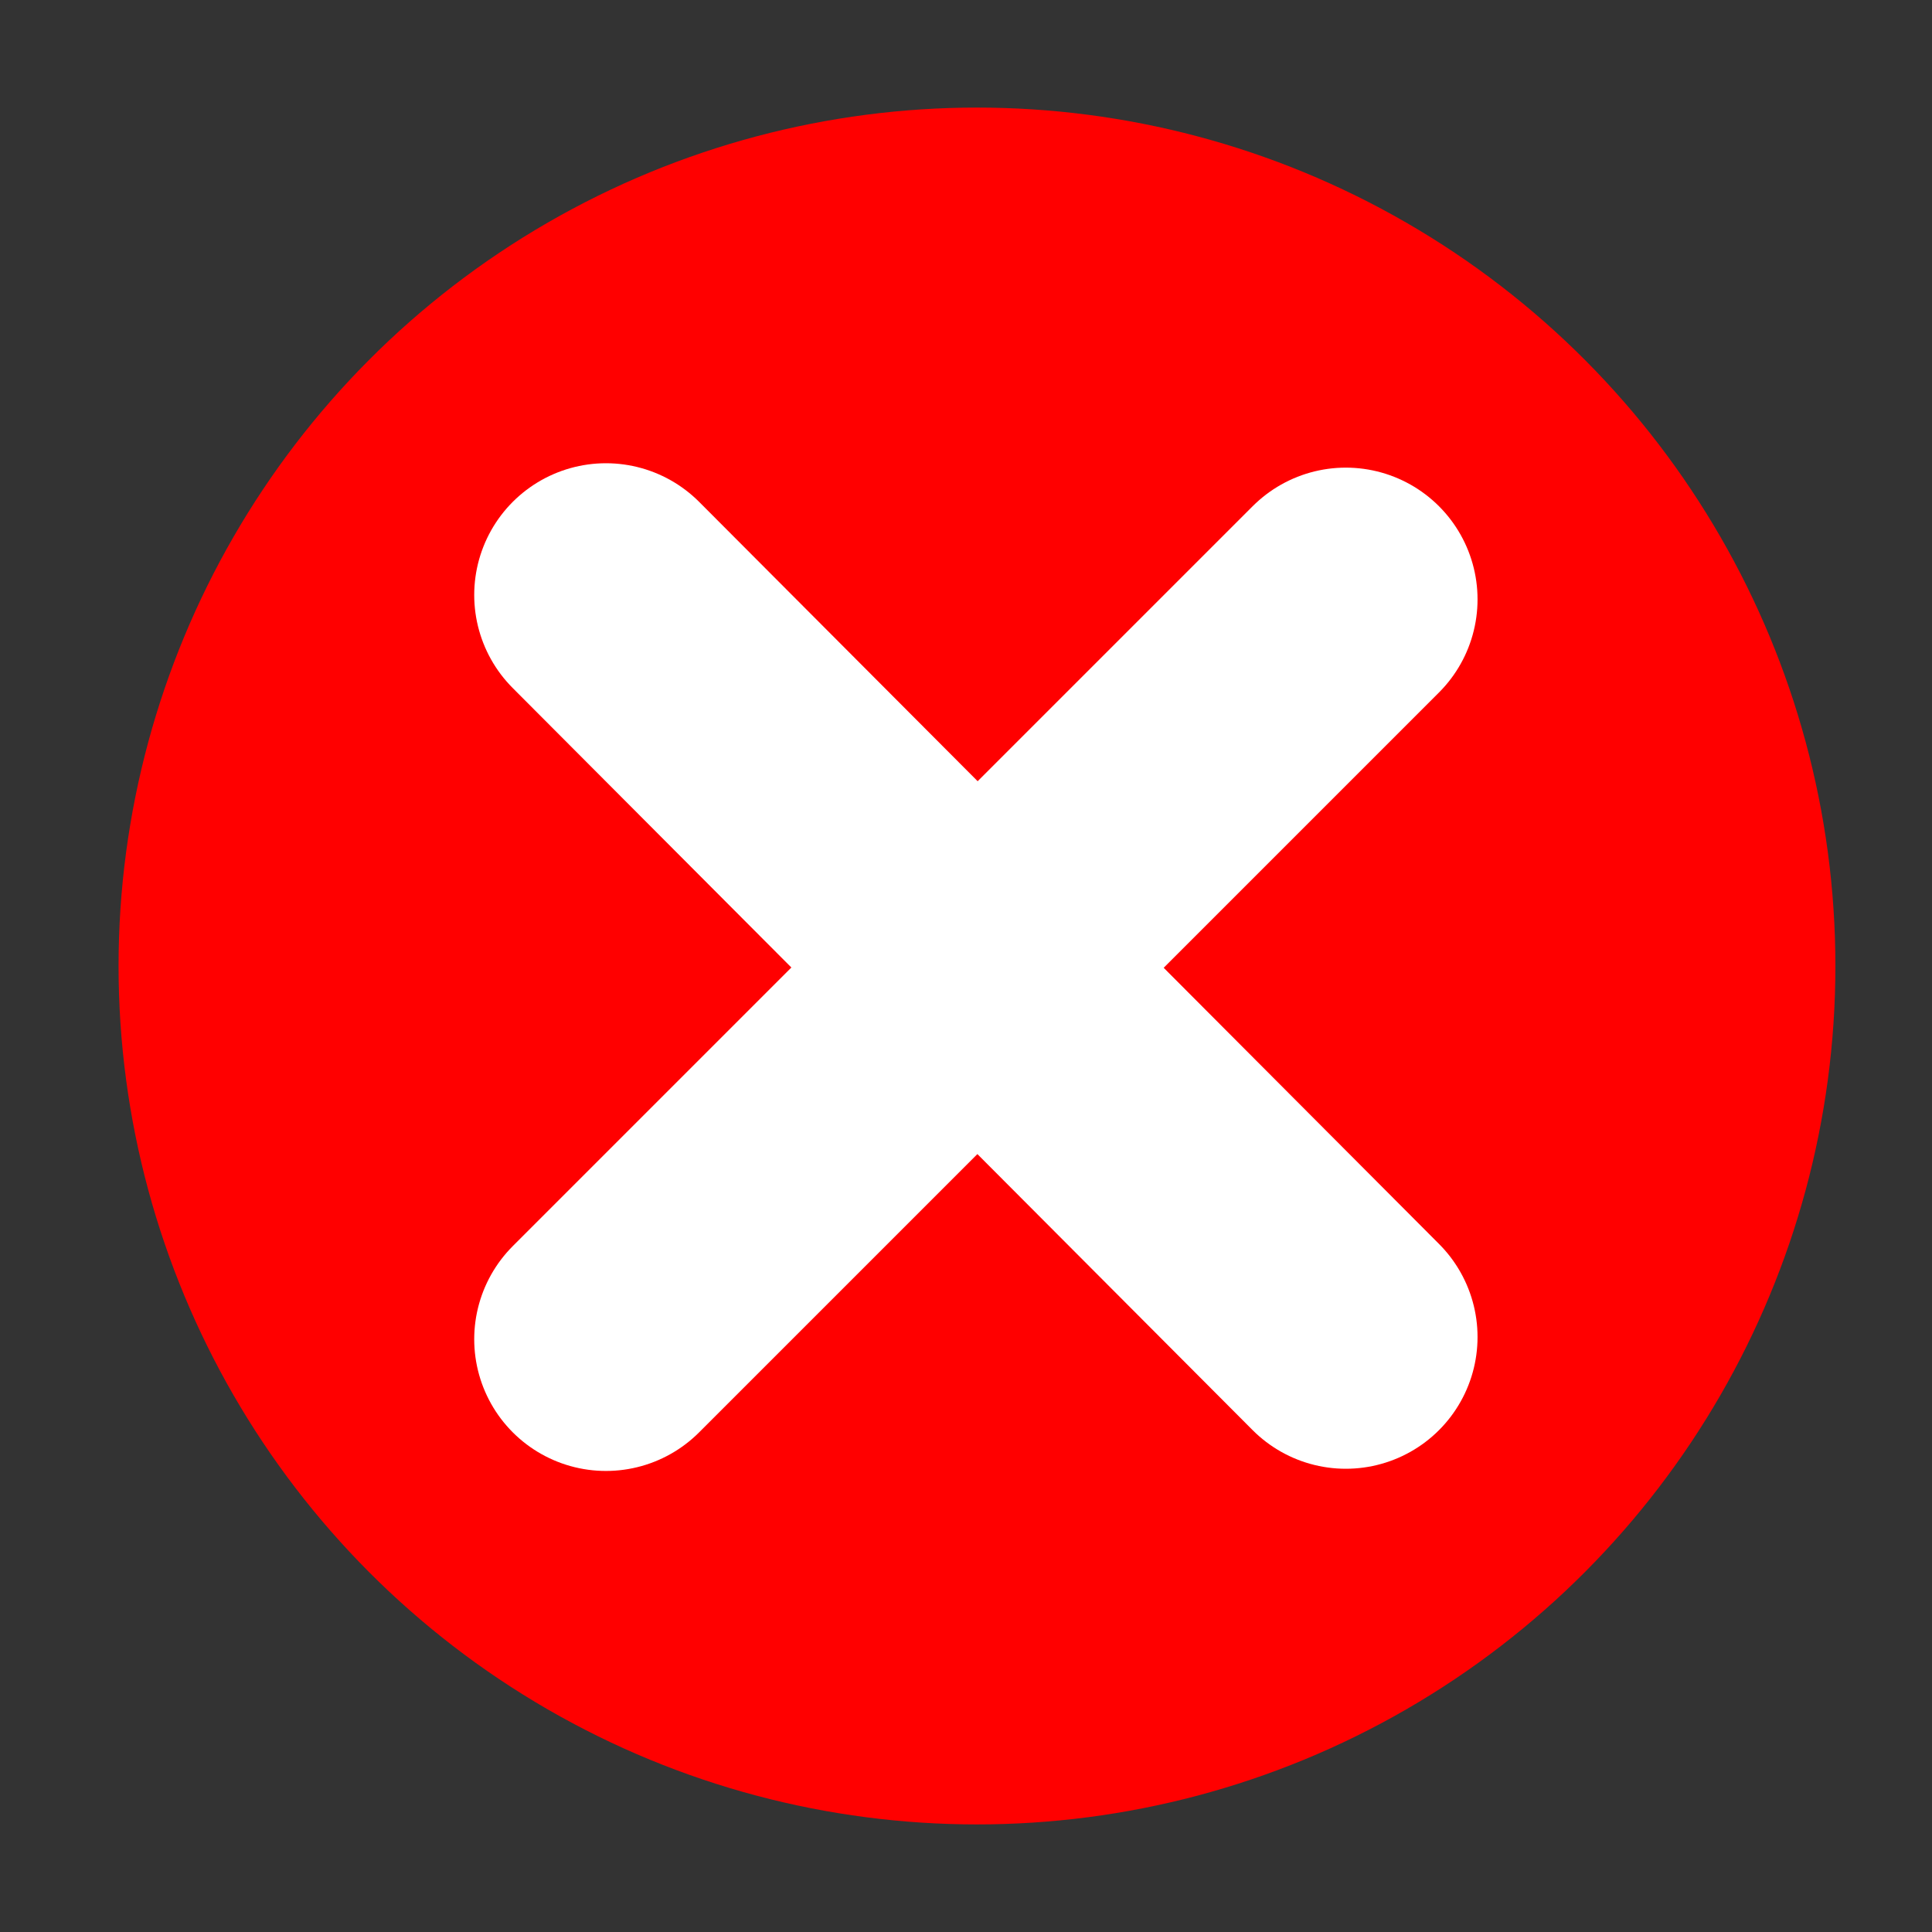 <?xml version="1.0" encoding="utf-8"?>
<!-- Generator: Adobe Illustrator 26.2.1, SVG Export Plug-In . SVG Version: 6.00 Build 0)  -->
<svg version="1.1" id="Layer_1" xmlns="http://www.w3.org/2000/svg" xmlns:xlink="http://www.w3.org/1999/xlink" x="0px" y="0px"
	 viewBox="0 0 88 88" style="enable-background:new 0 0 88 88;" xml:space="preserve">
<rect x="0" y="0" width="88" height="88" fill="#333333" stroke="none"/>
<style type="text/css">
	.st0{fill:#FF0000;}
	.st1{fill:none;stroke:#FFFFFF;stroke-width:12;stroke-linecap:round;stroke-miterlimit:10;}
</style>
<circle class="st0" cx="44.5" cy="44" r="39.1"/>
<line class="st1" x1="27.6" y1="61" x2="61.3" y2="27.3"/>
<line class="st1" x1="61.3" y1="60.9" x2="27.6" y2="27.1"/>
</svg>
